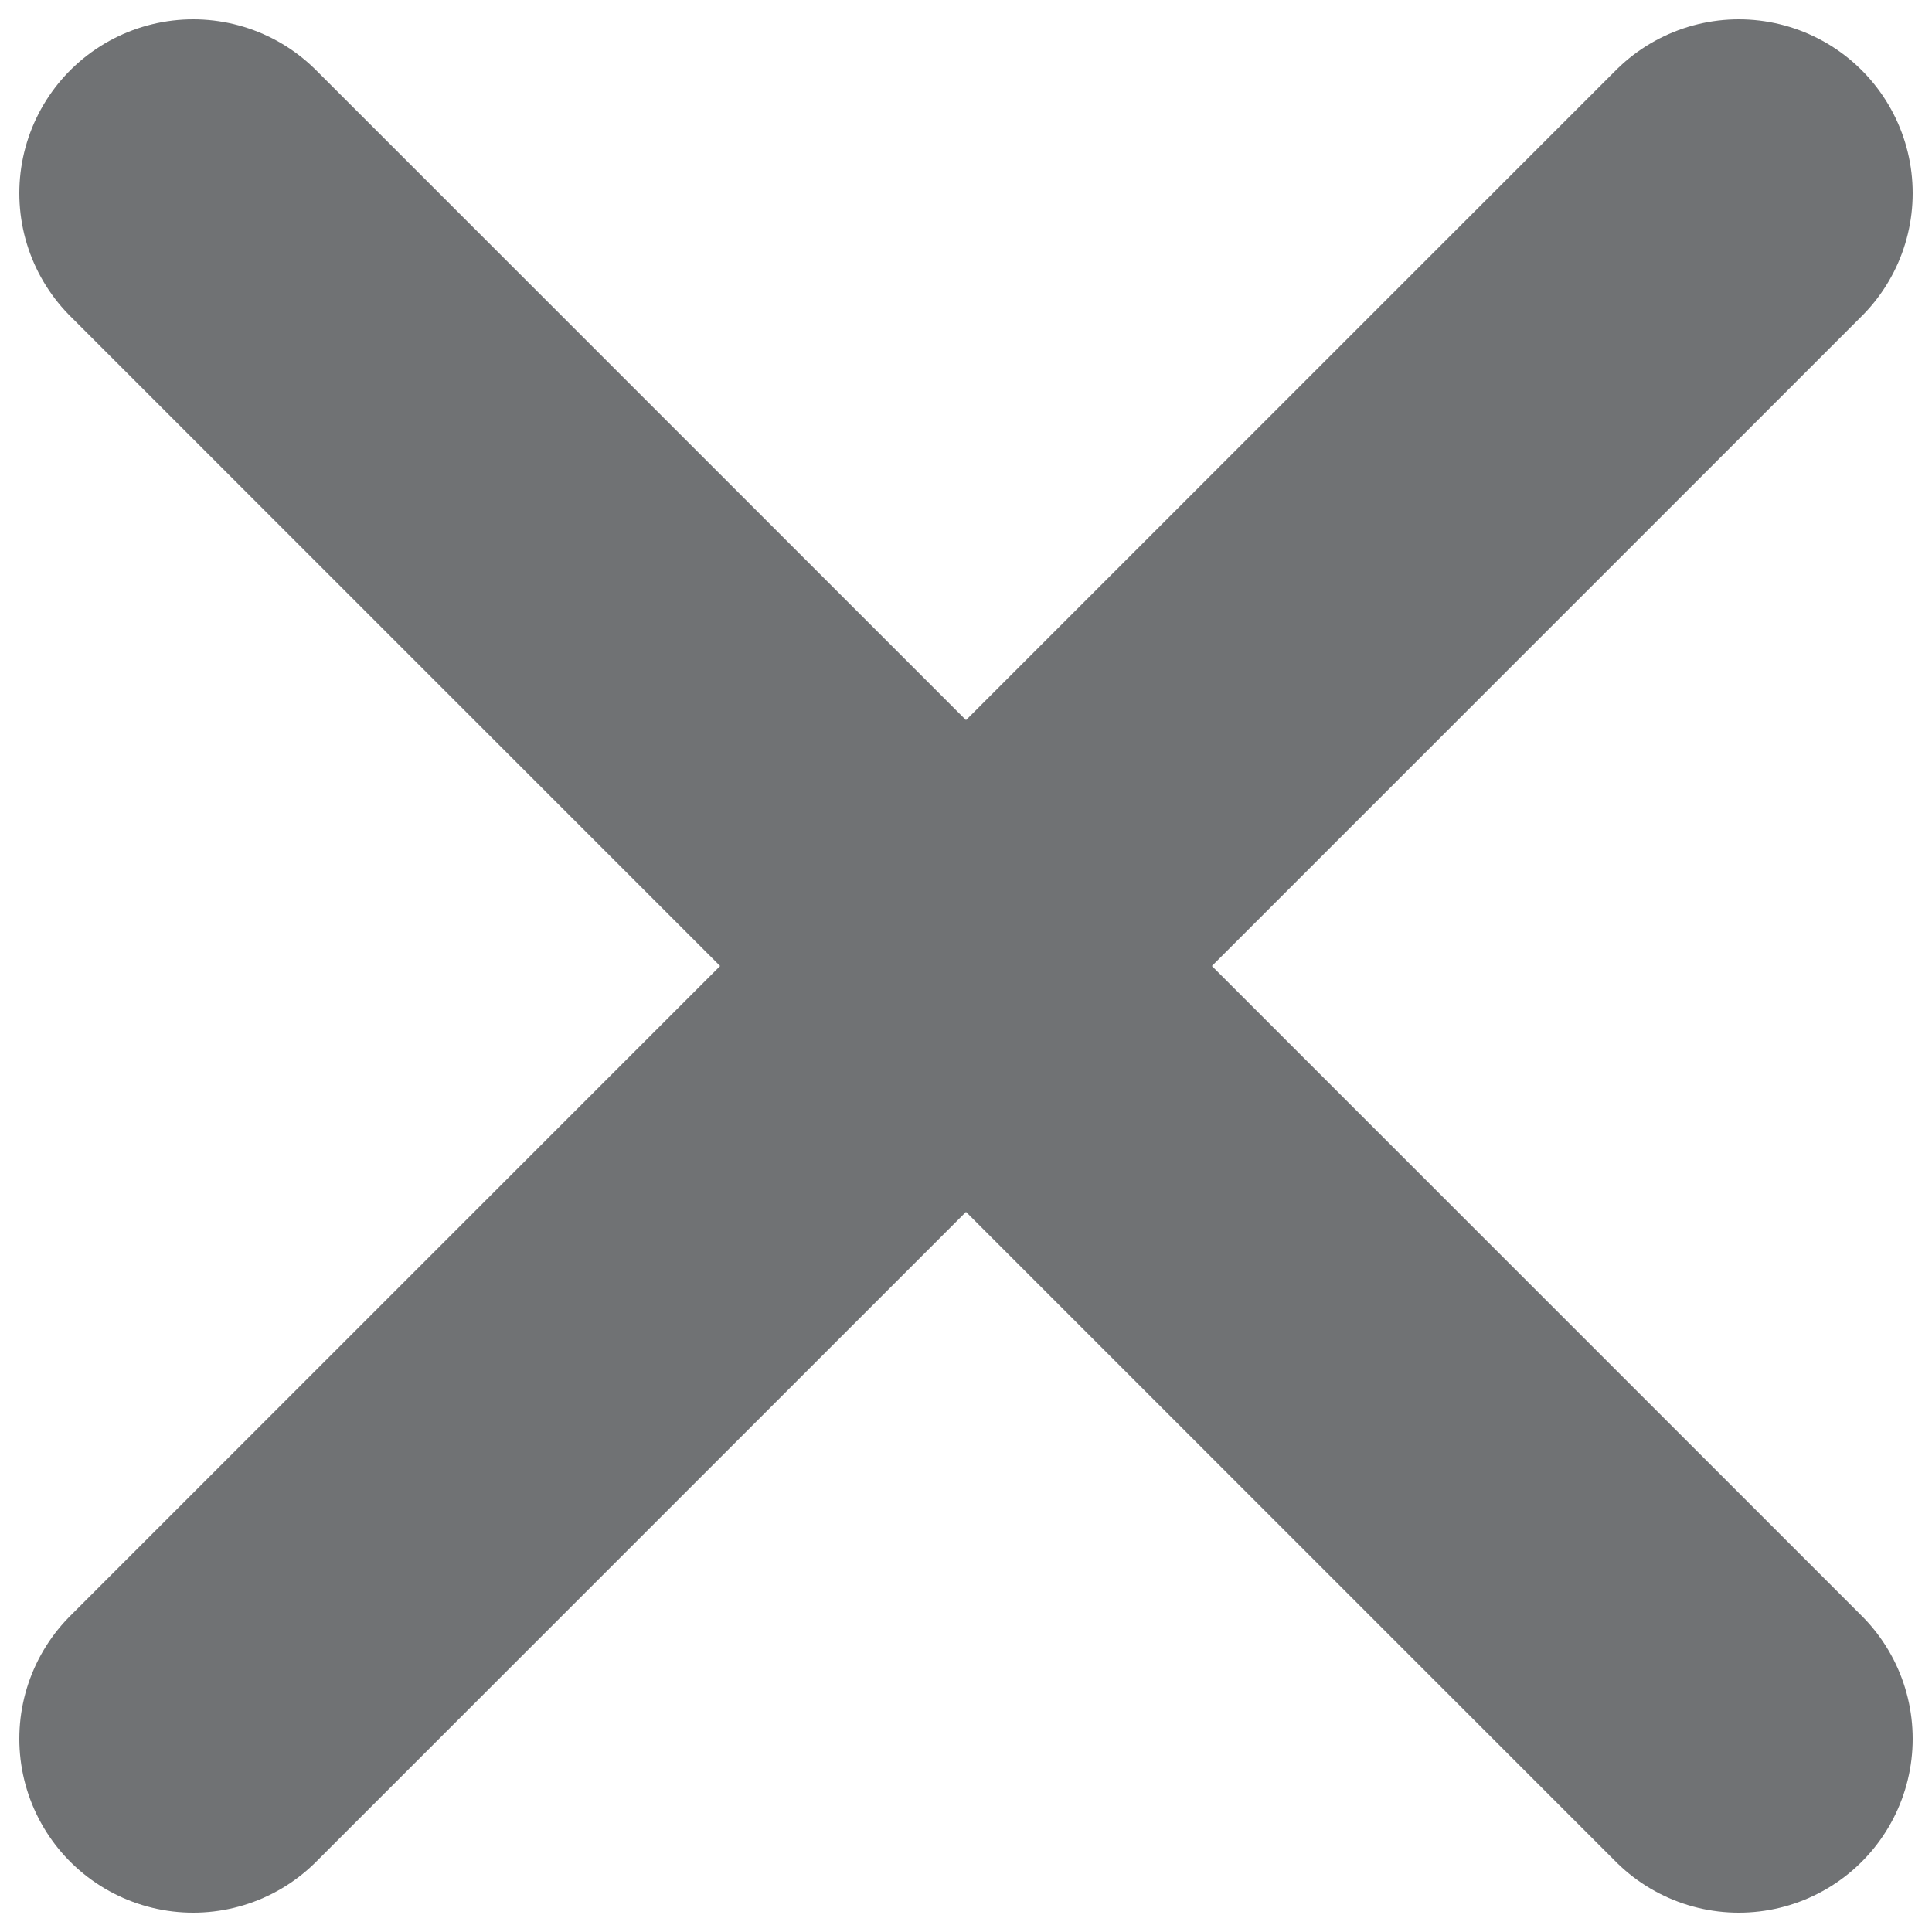 <svg width="10" height="10" viewBox="0 0 10 10" fill="none" xmlns="http://www.w3.org/2000/svg">
<path d="M1 9L9 1M9 9L1 1" stroke="#707274" stroke-width="1.8" stroke-linecap="round" stroke-linejoin="round"/>
</svg>
